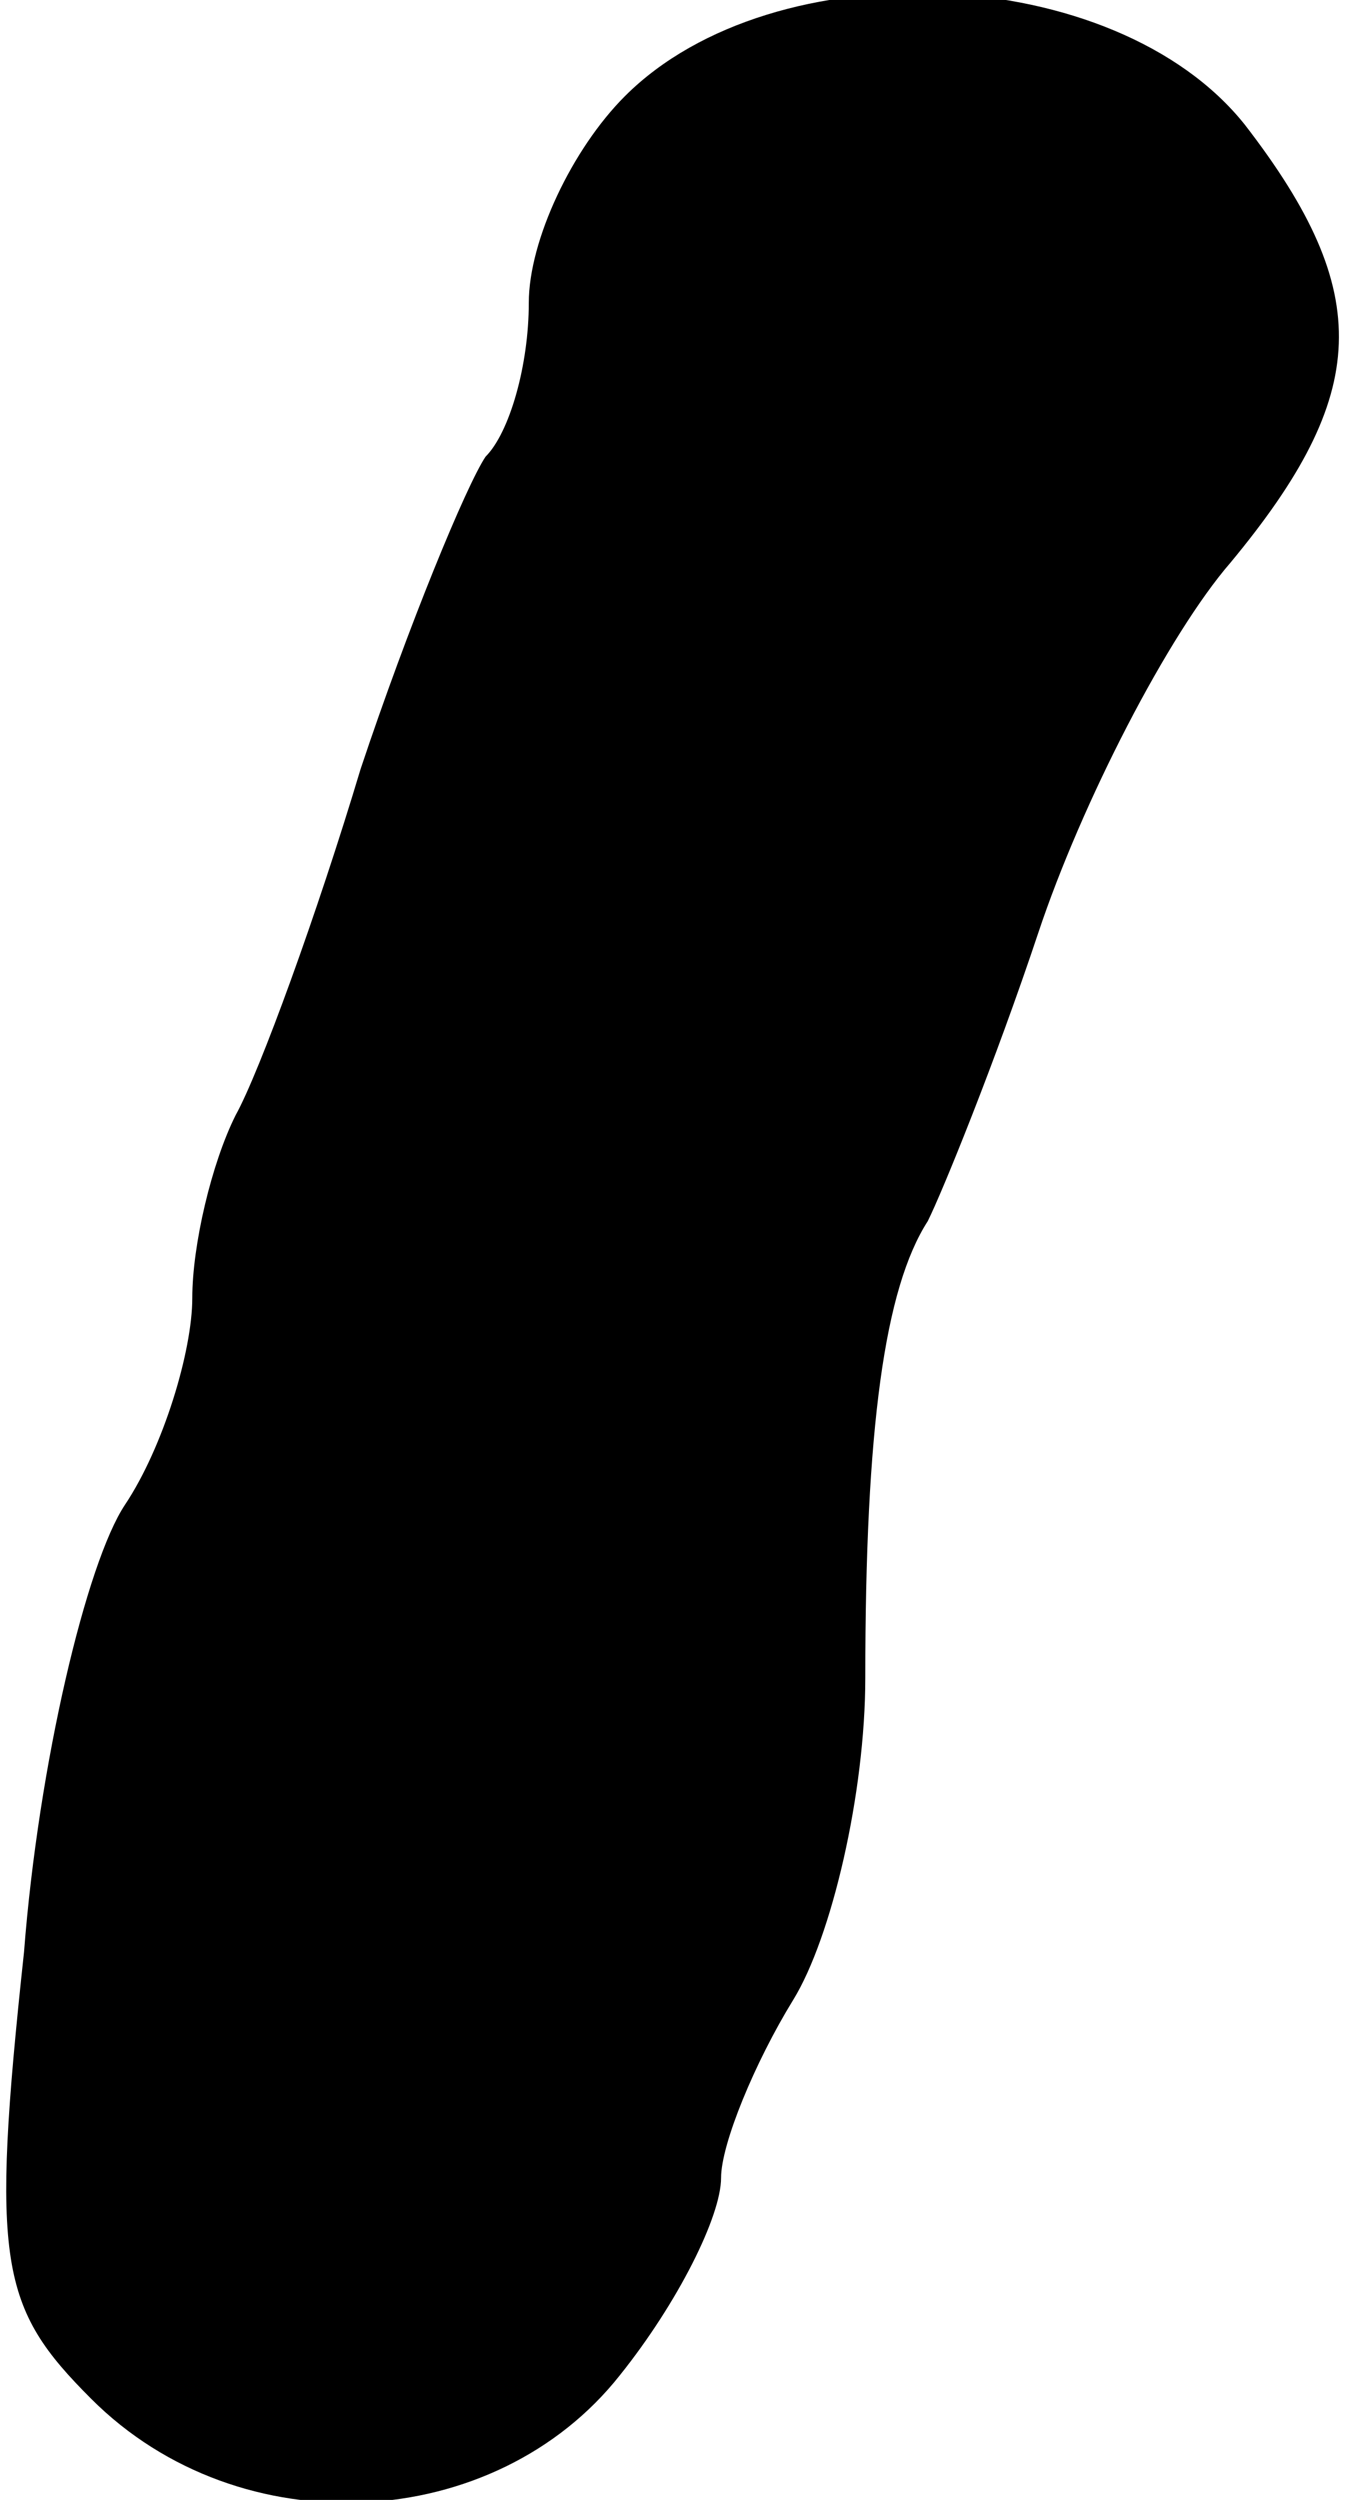 <?xml version="1.0" standalone="no"?>
<!DOCTYPE svg PUBLIC "-//W3C//DTD SVG 20010904//EN"
 "http://www.w3.org/TR/2001/REC-SVG-20010904/DTD/svg10.dtd">
<svg version="1.0" xmlns="http://www.w3.org/2000/svg"
 width="28pt" height="52pt" viewBox="0 0 28 52"
 preserveAspectRatio="xMidYMid meet">
<g transform="translate(0,52) scale(0.1,-0.1)"
fill="#000000" stroke="none">
<path fill="#000000" stroke="none" d="M130 500 c-11 -11 -20 -30 -20 -43 0
-13 -4 -27 -9 -32 -4 -6 -16 -35 -26 -65 -9 -30 -21 -63 -26 -72 -5 -10 -9
-27 -9 -38 0 -11 -6 -31 -14 -43 -8 -12 -18 -54 -21 -93 -7 -65 -5 -74 14 -93
31 -31 84 -28 110 5 12 15 21 33 21 41 0 7 7 24 15 37 8 13 15 43 15 67 0 52
4 81 13 95 3 6 14 33 23 60 9 27 27 62 40 77 29 35 30 56 3 91 -27 34 -98 37
-129 6z"/>
</g>
</svg>
